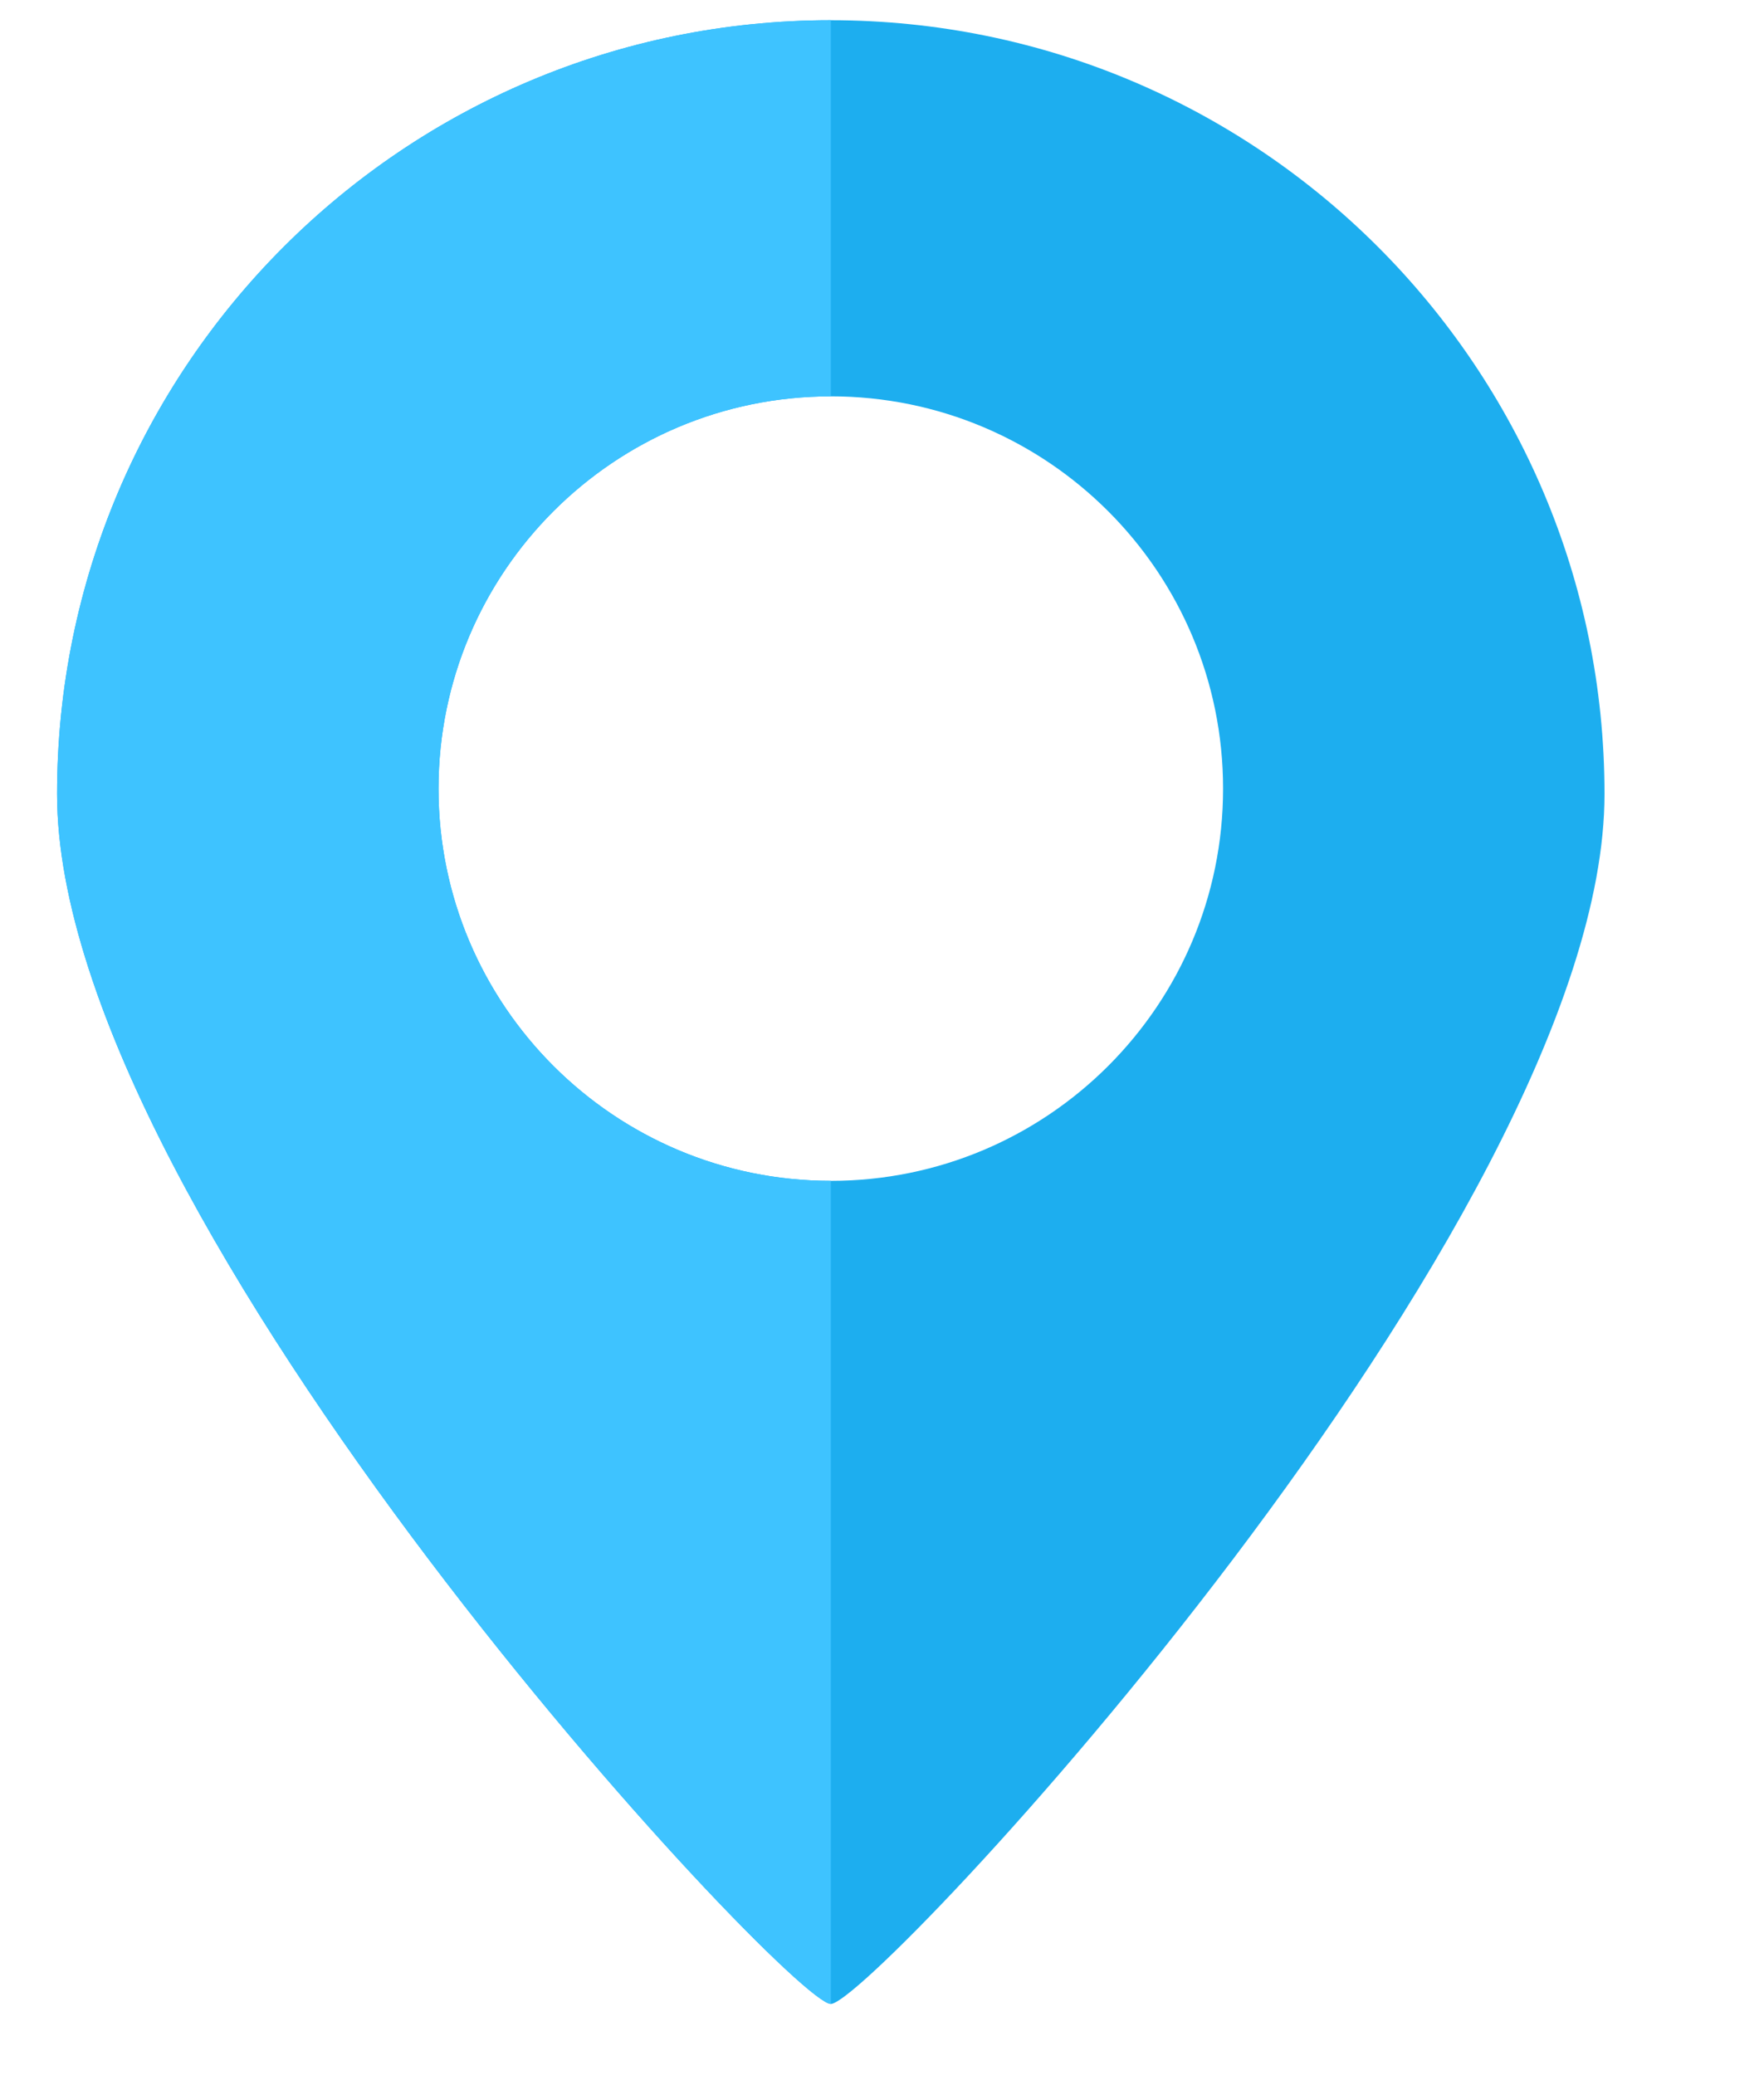 <?xml version="1.0" encoding="UTF-8" standalone="no"?><svg width='17' height='20' viewBox='0 0 17 20' fill='none' xmlns='http://www.w3.org/2000/svg'>
<g clip-path='url(#clip0_156_91)'>
<path fill-rule='evenodd' clip-rule='evenodd' d='M8.007 19.314C8.402 19.314 15.463 11.77 15.463 7.652C15.463 3.533 12.125 0.195 8.007 0.195C3.889 0.195 0.55 3.533 0.55 7.652C0.55 11.77 7.611 19.314 8.007 19.314ZM8.007 11.381C10.095 11.381 11.787 9.688 11.787 7.601C11.787 5.513 10.095 3.82 8.007 3.82C5.919 3.82 4.226 5.513 4.226 7.601C4.226 9.688 5.919 11.381 8.007 11.381Z' fill='#1DAEEF'/>
<path fill-rule='evenodd' clip-rule='evenodd' d='M0.55 7.652C0.55 11.77 7.611 19.314 8.007 19.314V11.381C5.919 11.381 4.226 9.688 4.226 7.601C4.226 5.513 5.919 3.82 8.007 3.82V0.195C3.889 0.195 0.55 3.533 0.55 7.652Z' fill='#3EC3FF'/>
</g>
<defs>
<clipPath id='clip0_156_91'>
<rect width='16' height='20' fill='white' transform='translate(0.444)'/>
</clipPath>
</defs>
</svg>
